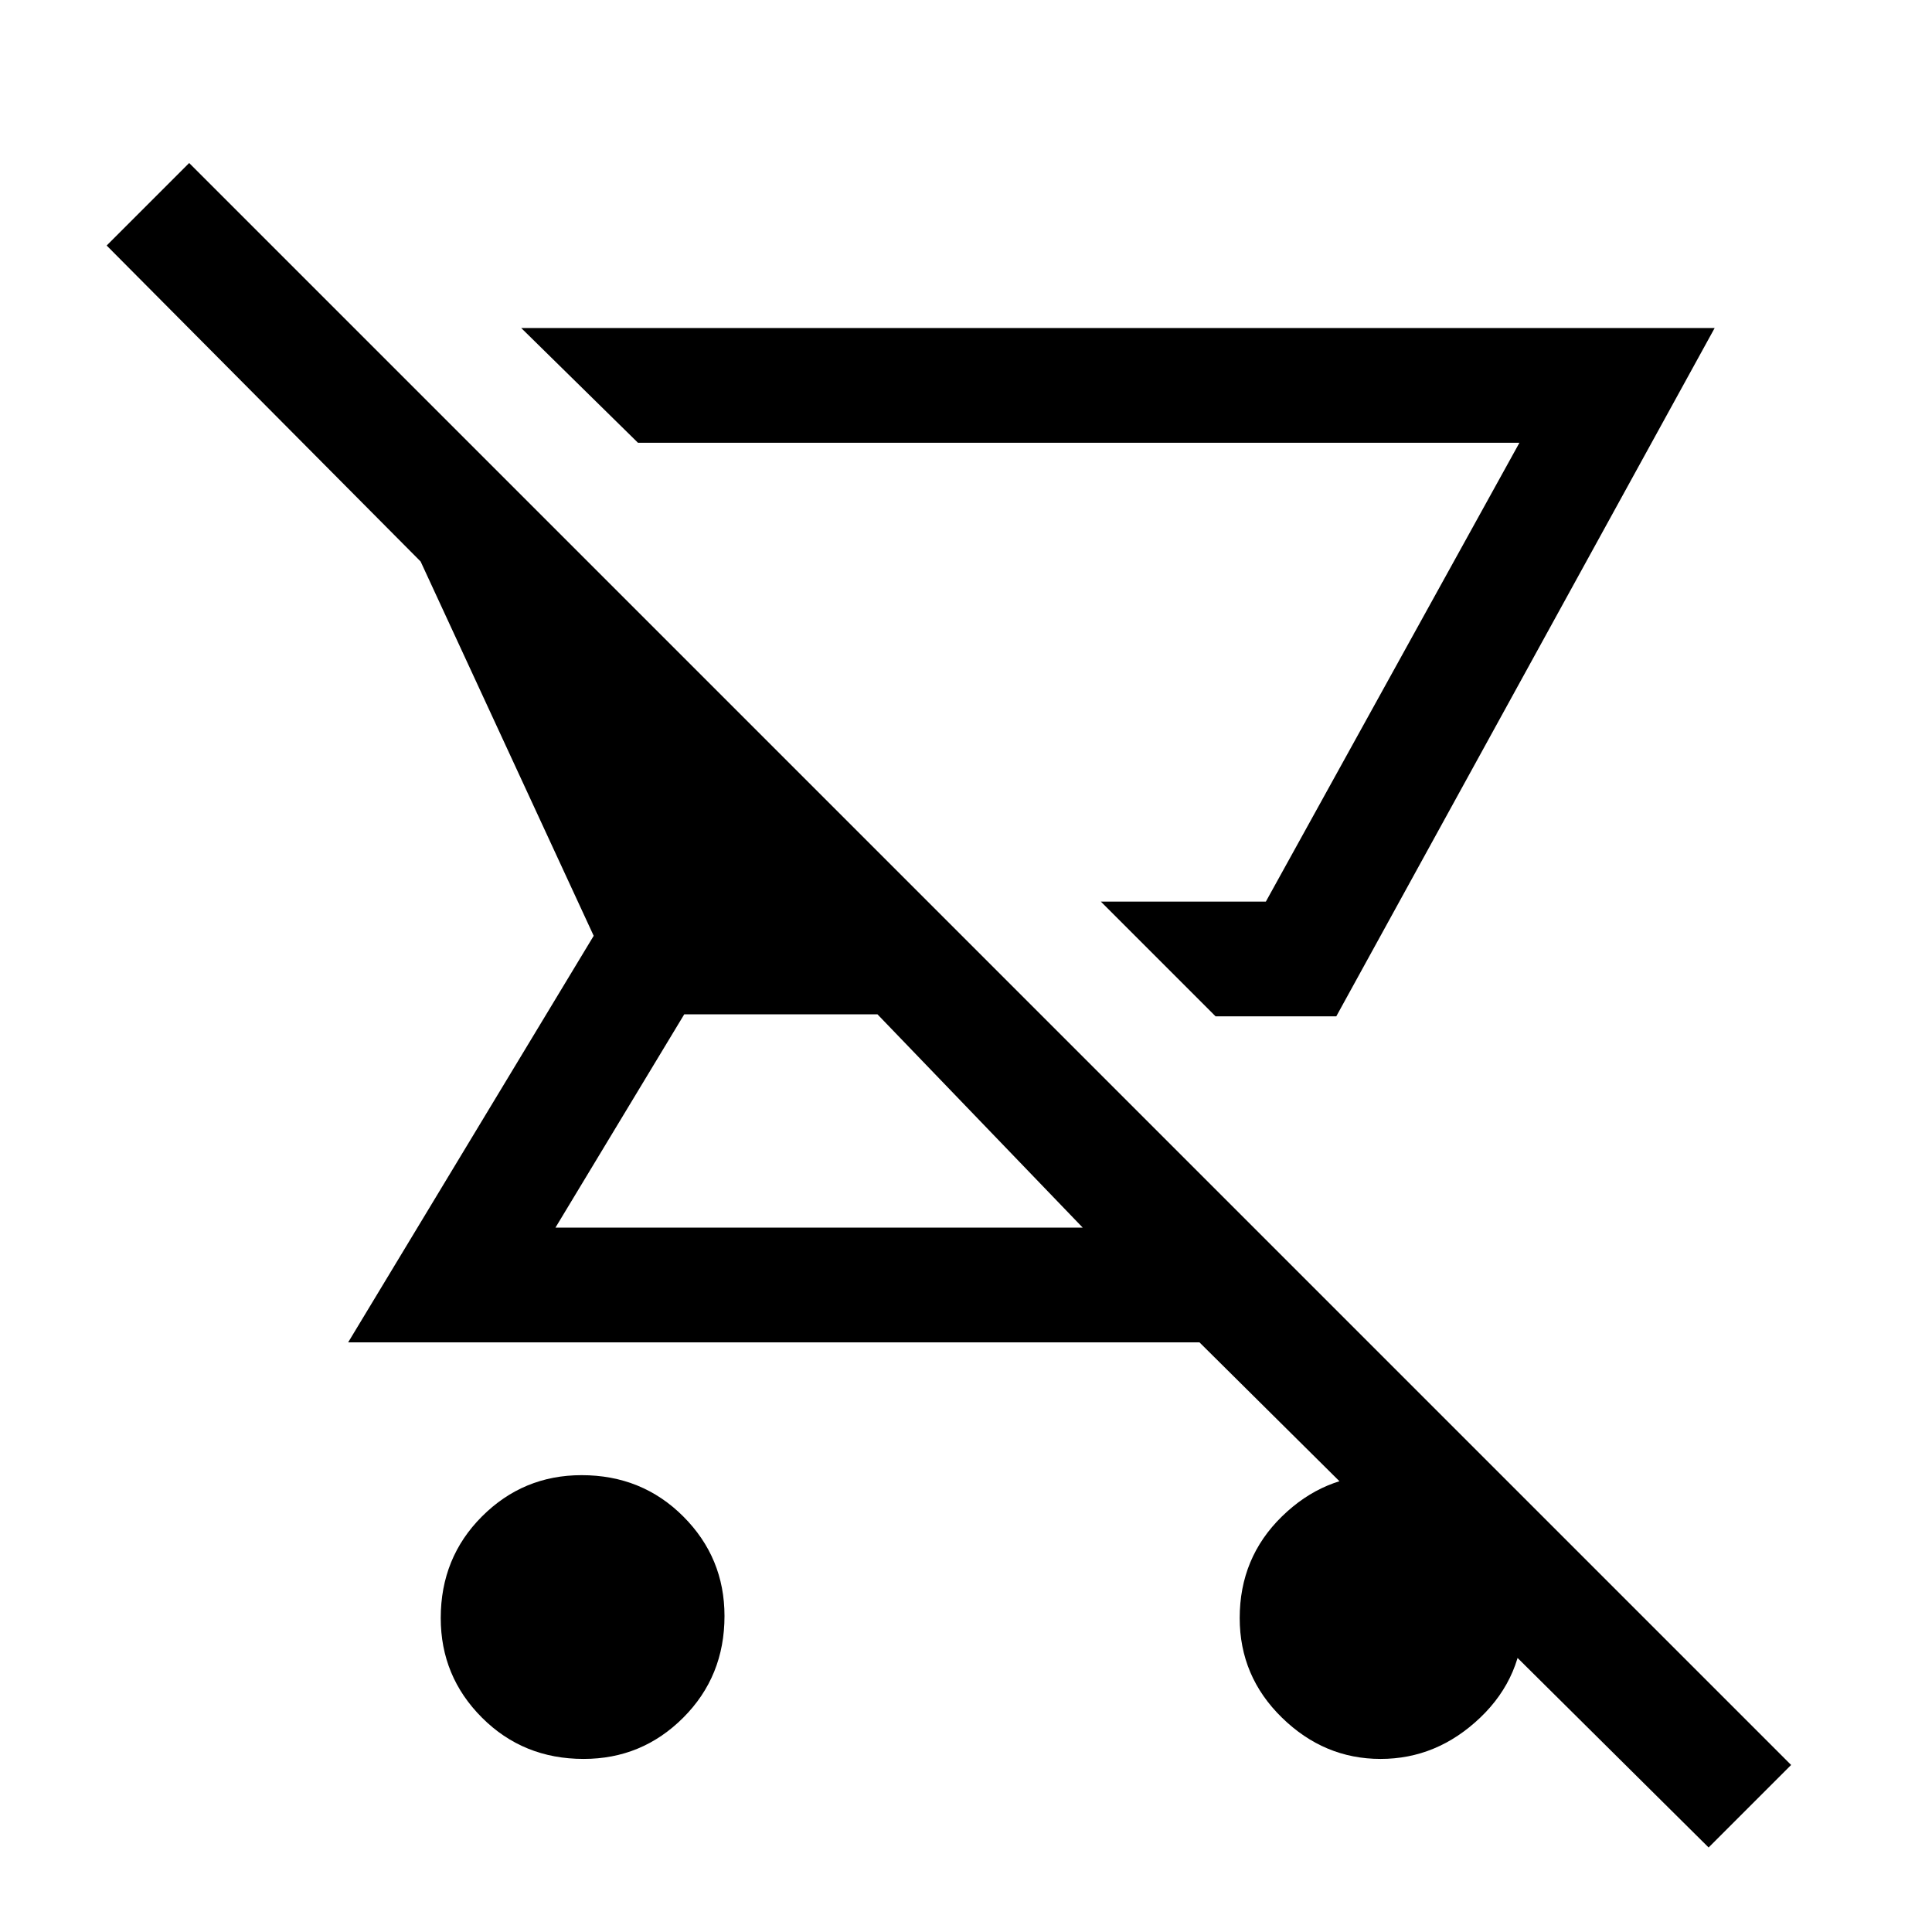 <svg xmlns="http://www.w3.org/2000/svg" height="48" width="48"><path d="M42.6 8.15 33.2 25.25H30.2L27.35 22.4H31.45L37.75 11H15.85L12.95 8.15ZM14.5 43.7Q13 43.7 11.975 42.675Q10.95 41.65 10.95 40.2Q10.95 38.7 11.975 37.675Q13 36.65 14.45 36.65Q15.95 36.65 16.975 37.675Q18 38.7 18 40.15Q18 41.65 16.975 42.675Q15.95 43.7 14.5 43.7ZM42.45 45.9 29.8 33.35H8.65L14.75 23.25L10.45 13.95L2.65 6.1L4.7 4.05L44.5 43.85ZM26.9 30.5 21.8 25.2H17L13.8 30.5ZM27.35 22.4H31.45H27.35ZM34.3 43.7Q32.9 43.7 31.85 42.675Q30.8 41.65 30.8 40.2Q30.8 38.7 31.85 37.675Q32.9 36.65 34.3 36.65Q35.7 36.65 36.775 37.675Q37.85 38.7 37.85 40.15Q37.85 41.65 36.775 42.675Q35.7 43.7 34.3 43.7Z"/></svg>